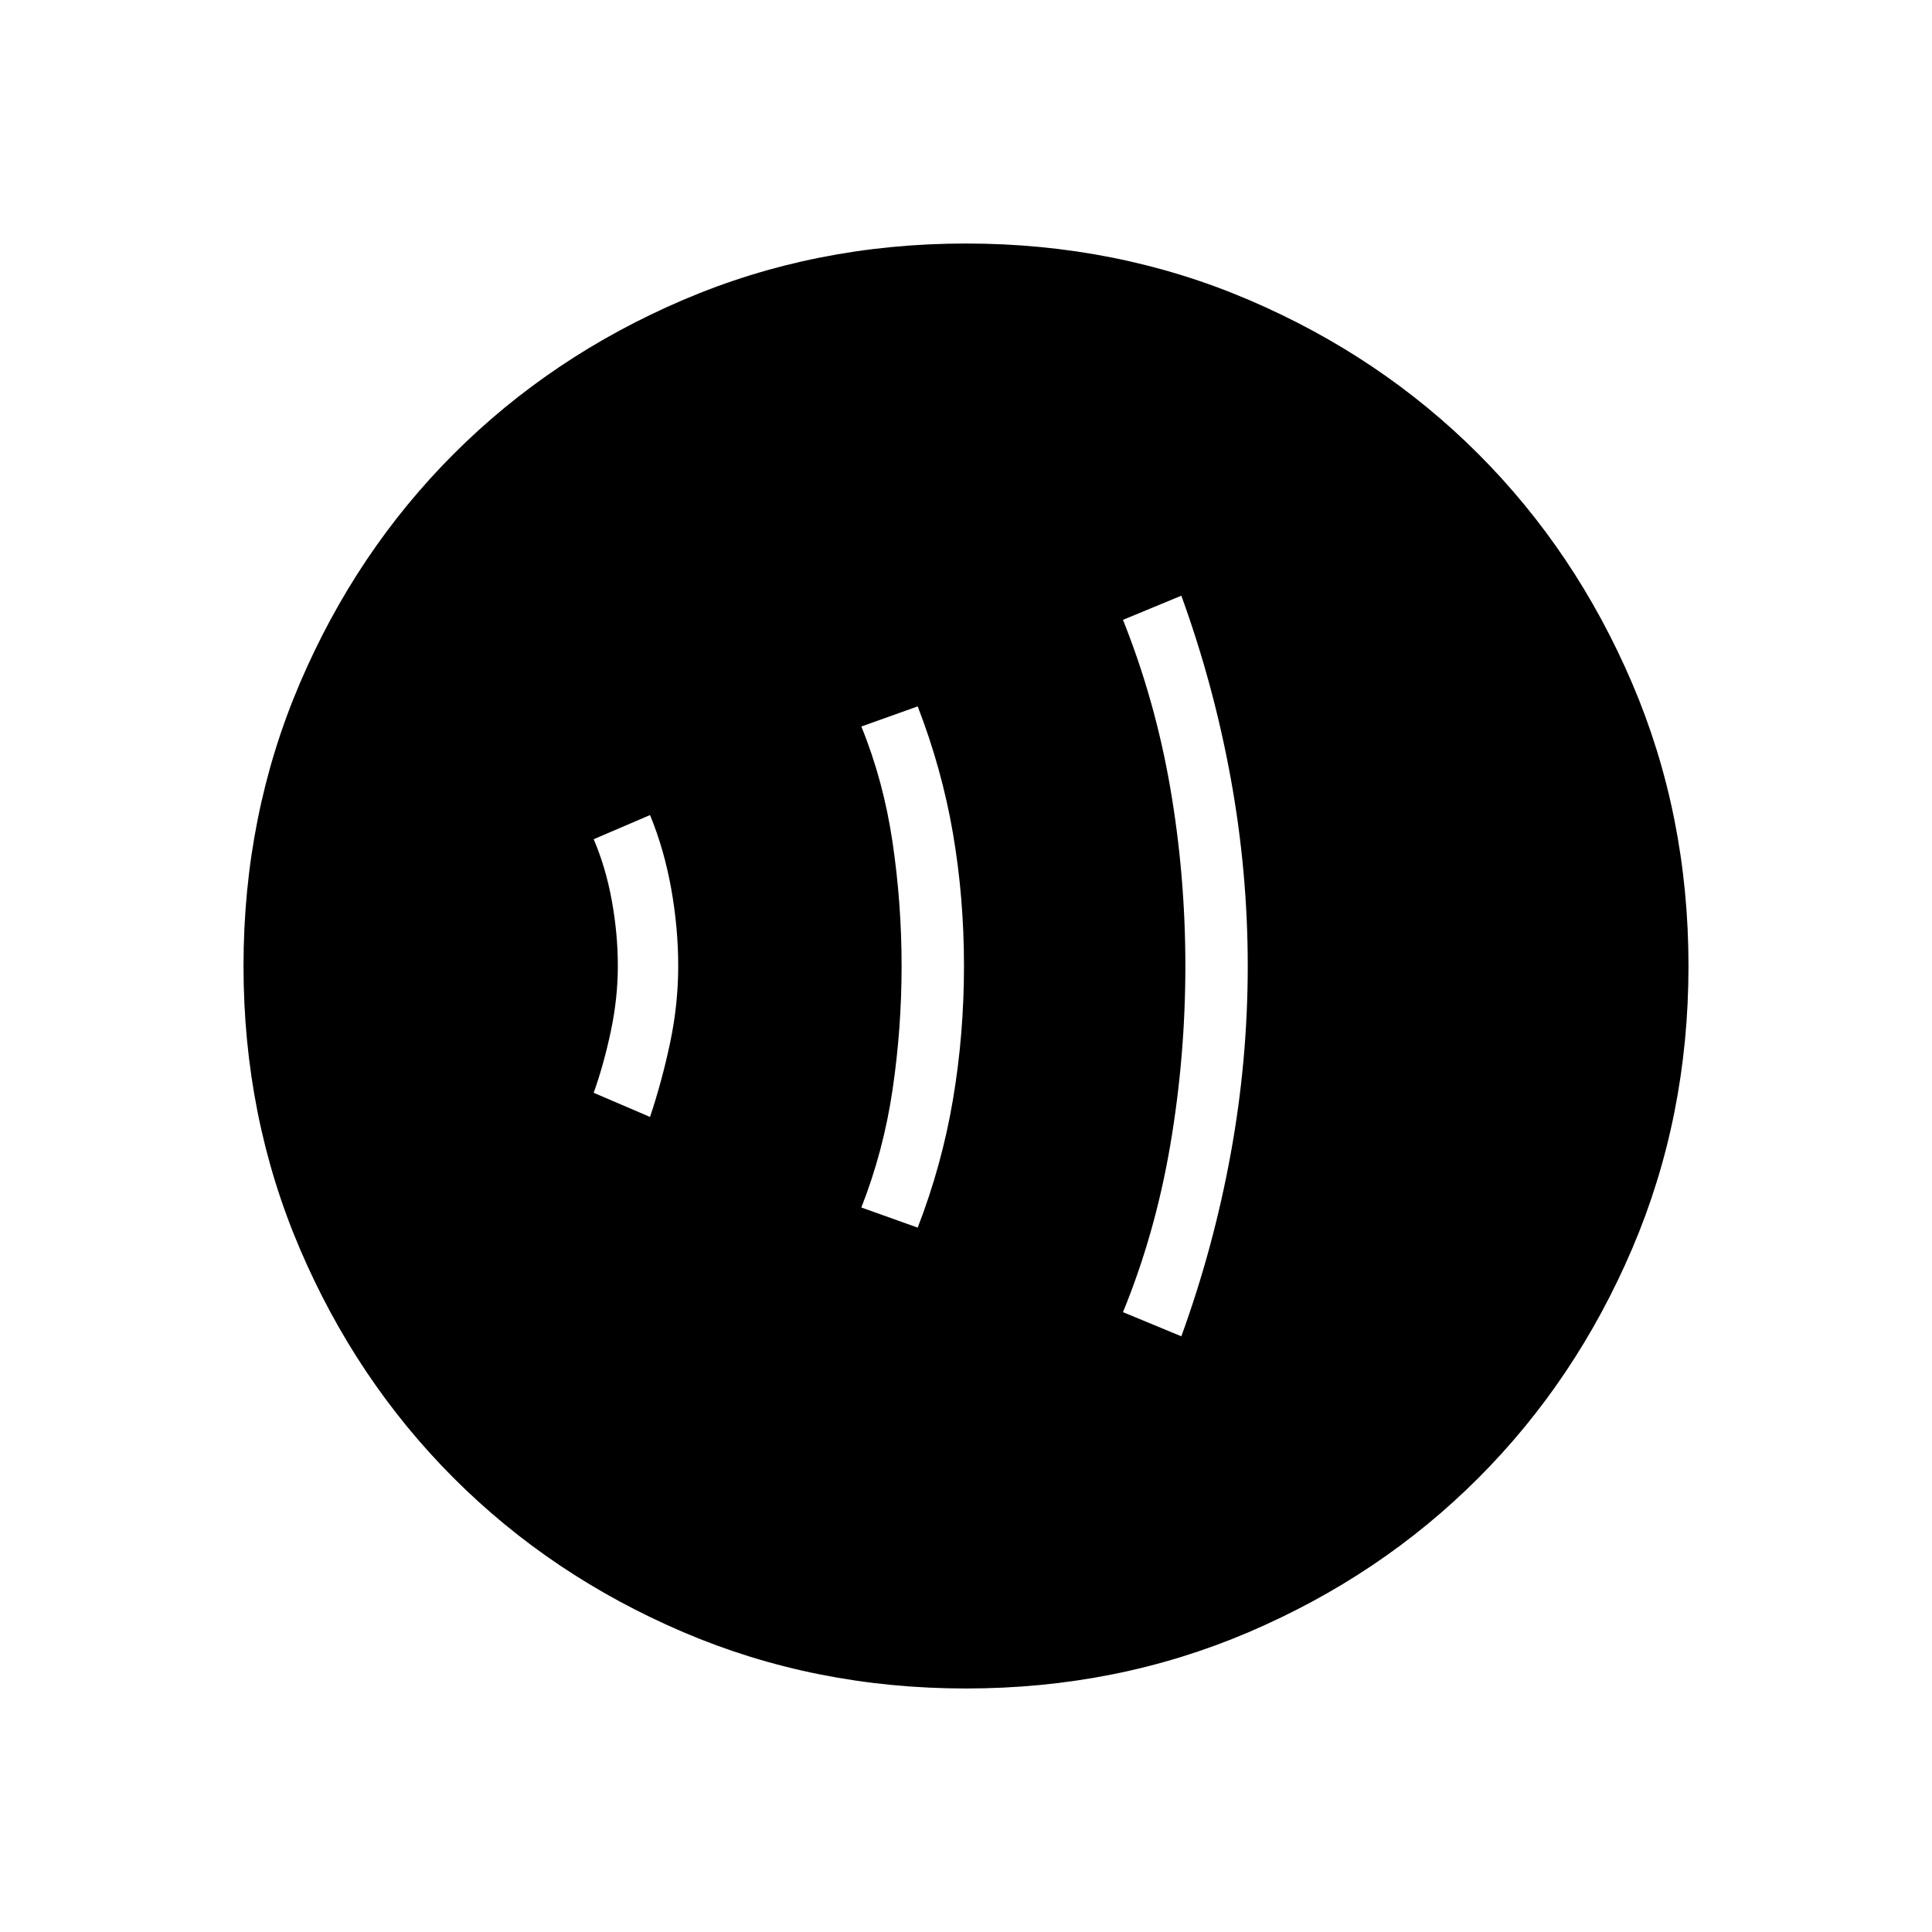 <svg xmlns="http://www.w3.org/2000/svg" height="48" width="48"><path d="M24 41.95Q20.25 41.95 16.975 40.55Q13.7 39.15 11.275 36.725Q8.85 34.3 7.45 31.025Q6.05 27.75 6.05 24Q6.05 20.25 7.45 16.975Q8.85 13.7 11.275 11.275Q13.7 8.85 16.975 7.45Q20.25 6.05 24 6.05Q27.75 6.05 31.025 7.45Q34.3 8.85 36.725 11.275Q39.15 13.7 40.55 16.975Q41.95 20.25 41.95 24Q41.95 27.75 40.55 31.025Q39.15 34.3 36.725 36.725Q34.3 39.15 31.025 40.55Q27.75 41.95 24 41.95ZM29.35 33.2Q30.15 31 30.575 28.675Q31 26.35 31 24Q31 21.65 30.575 19.325Q30.15 17 29.35 14.8L27.9 15.4Q28.7 17.4 29.075 19.575Q29.45 21.75 29.45 24Q29.45 26.25 29.075 28.45Q28.7 30.65 27.9 32.6ZM22.8 30.5Q23.4 28.95 23.675 27.325Q23.95 25.7 23.95 24Q23.95 22.3 23.675 20.7Q23.4 19.1 22.8 17.55L21.4 18.05Q21.95 19.4 22.175 20.925Q22.4 22.45 22.4 24Q22.4 25.55 22.175 27.075Q21.95 28.6 21.4 30ZM16.15 27.75Q16.45 26.85 16.65 25.9Q16.85 24.95 16.85 24Q16.85 23.05 16.675 22.075Q16.5 21.1 16.15 20.25L14.75 20.85Q15.05 21.55 15.2 22.375Q15.35 23.2 15.35 24Q15.35 24.8 15.175 25.625Q15 26.45 14.75 27.15Z"/></svg>